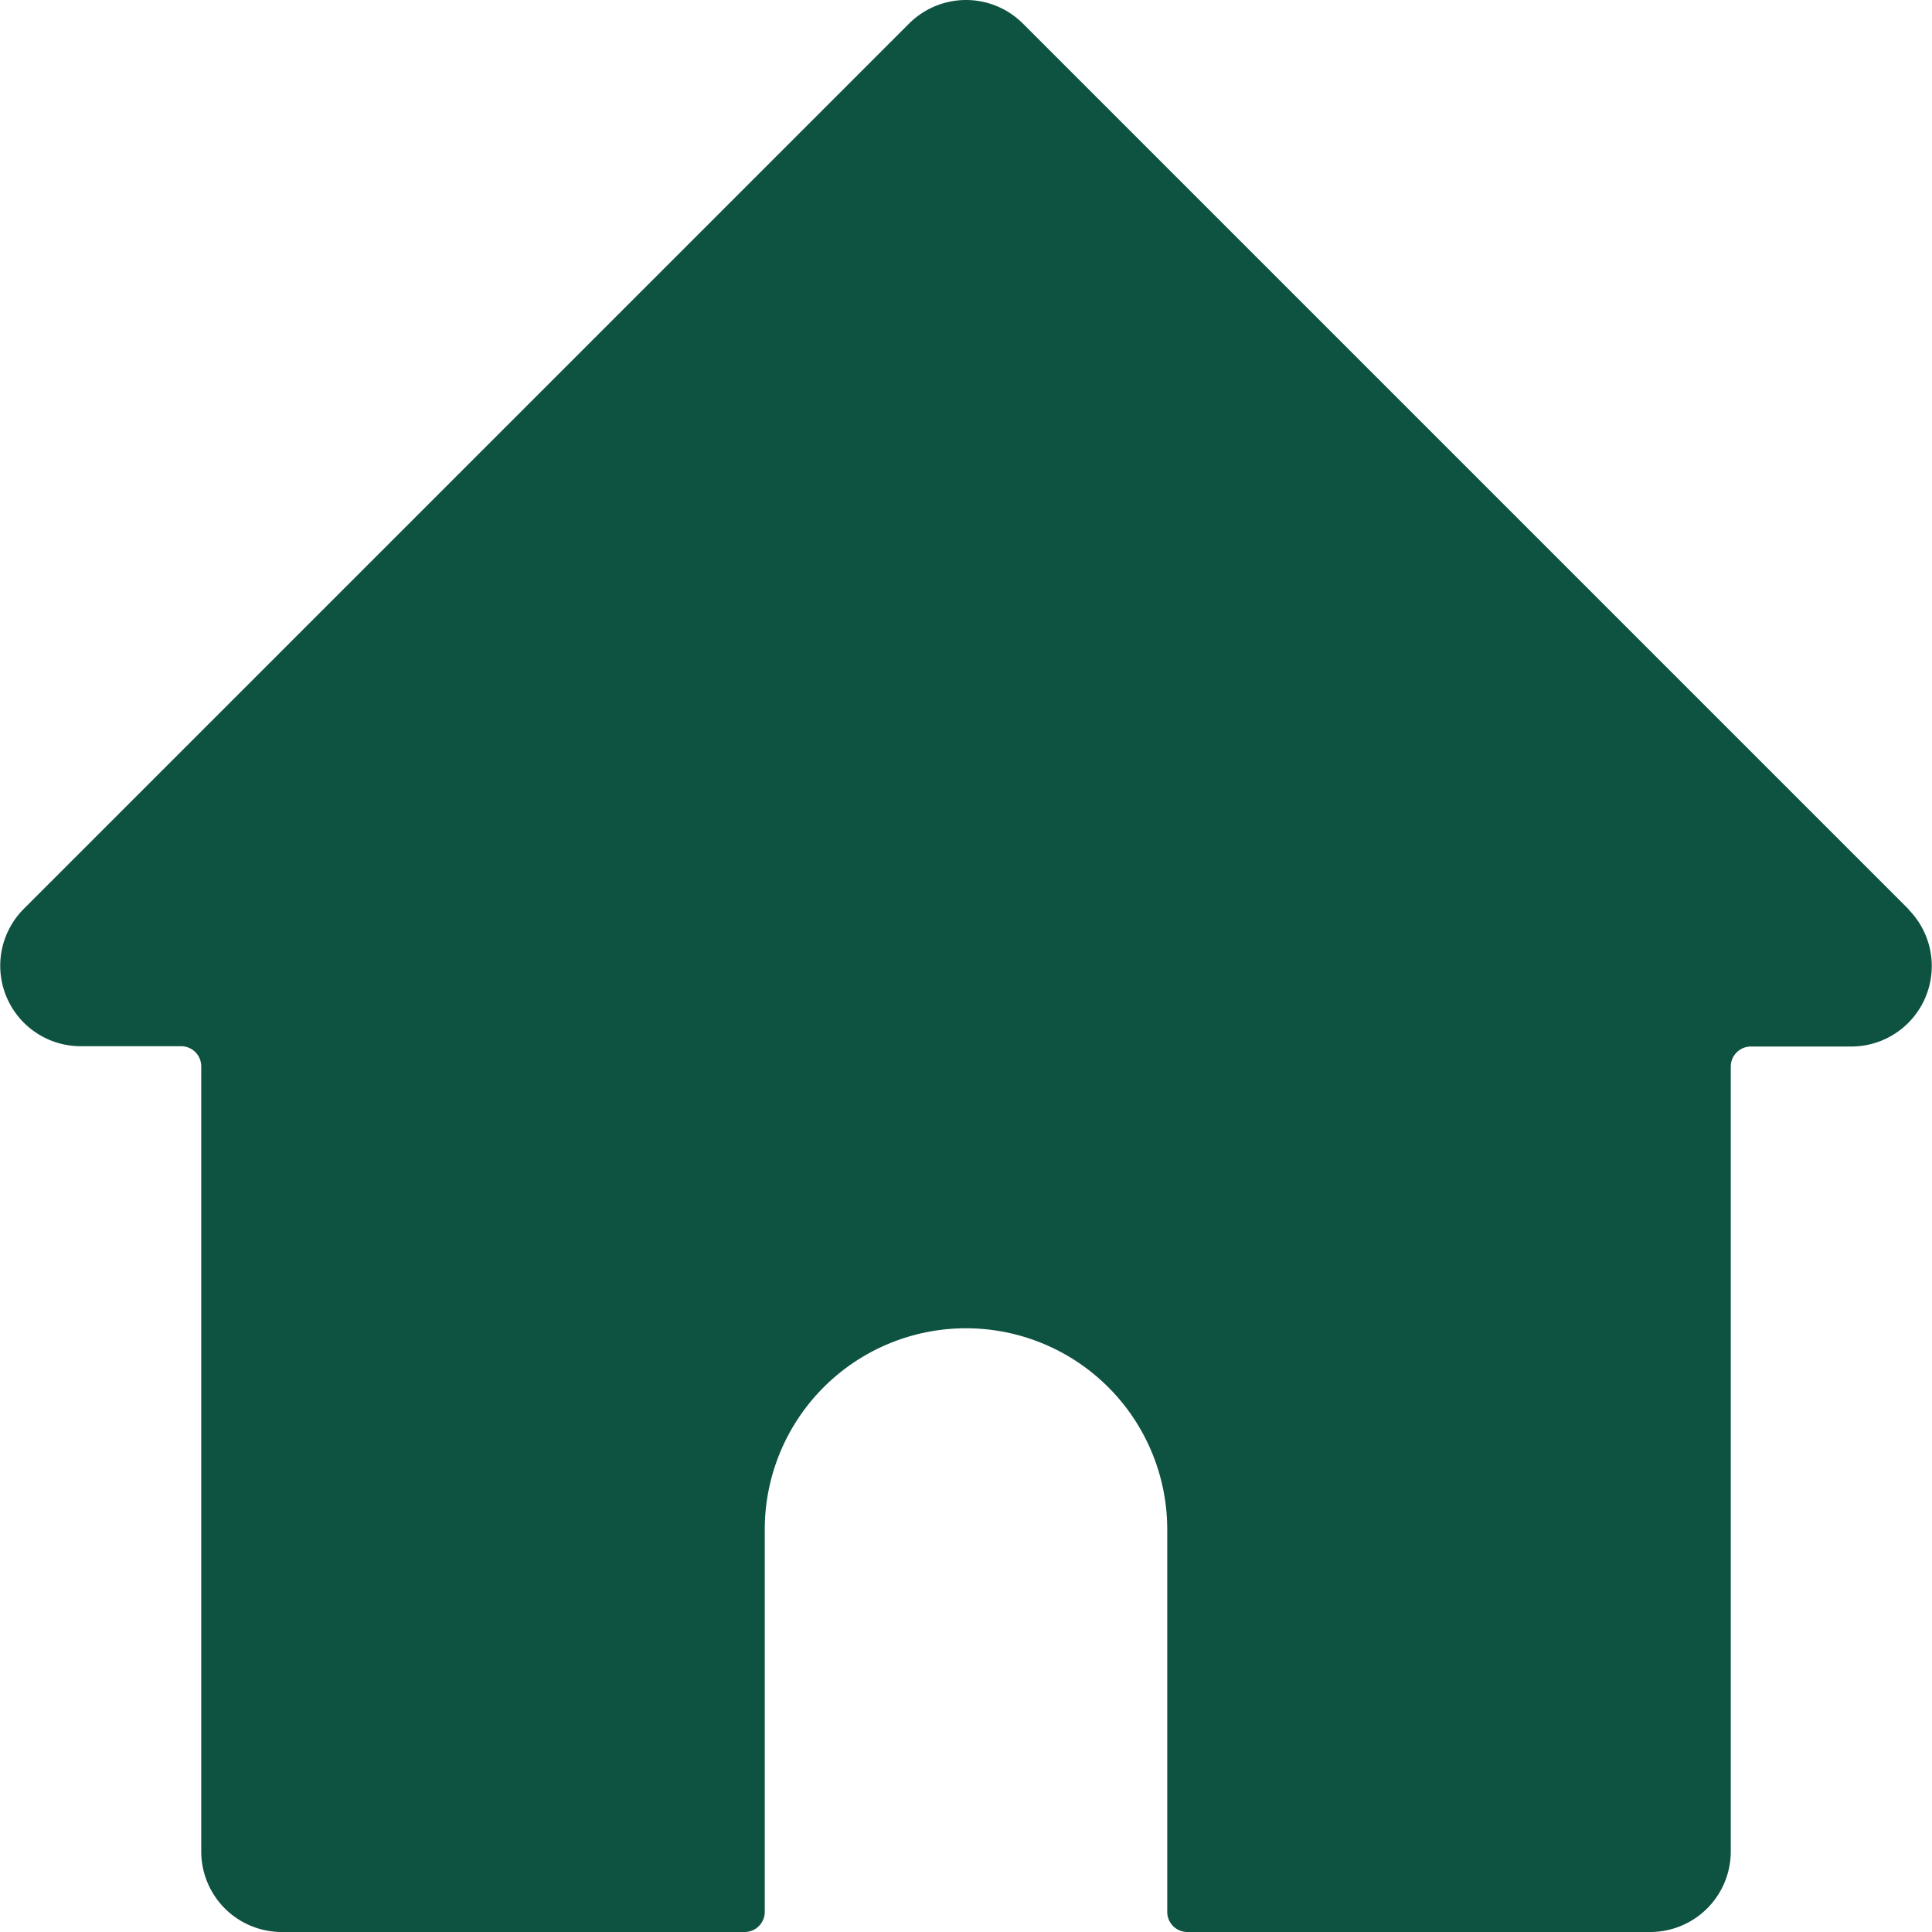 <svg xmlns="http://www.w3.org/2000/svg" width="31" height="31" viewBox="0 0 31 31"><defs><style>.a{fill:#0e5242;}</style></defs><g transform="translate(-72.5 -834.497)"><g transform="translate(72.5 834.497)"><path class="a" d="M305.622,83.587,291.413,69.378a1.292,1.292,0,0,0-1.826,0L275.378,83.587a1.291,1.291,0,0,0,.913,2.2h1.615a.323.323,0,0,1,.323.323V98.709A1.292,1.292,0,0,0,279.521,100h7.427a.323.323,0,0,0,.323-.323V93.542a3.229,3.229,0,1,1,6.458,0v6.135a.323.323,0,0,0,.323.323h7.427a1.292,1.292,0,0,0,1.292-1.292V86.115a.323.323,0,0,1,.323-.323h1.615a1.291,1.291,0,0,0,.913-2.2Z" transform="translate(-275 -69)"/></g></g></svg>